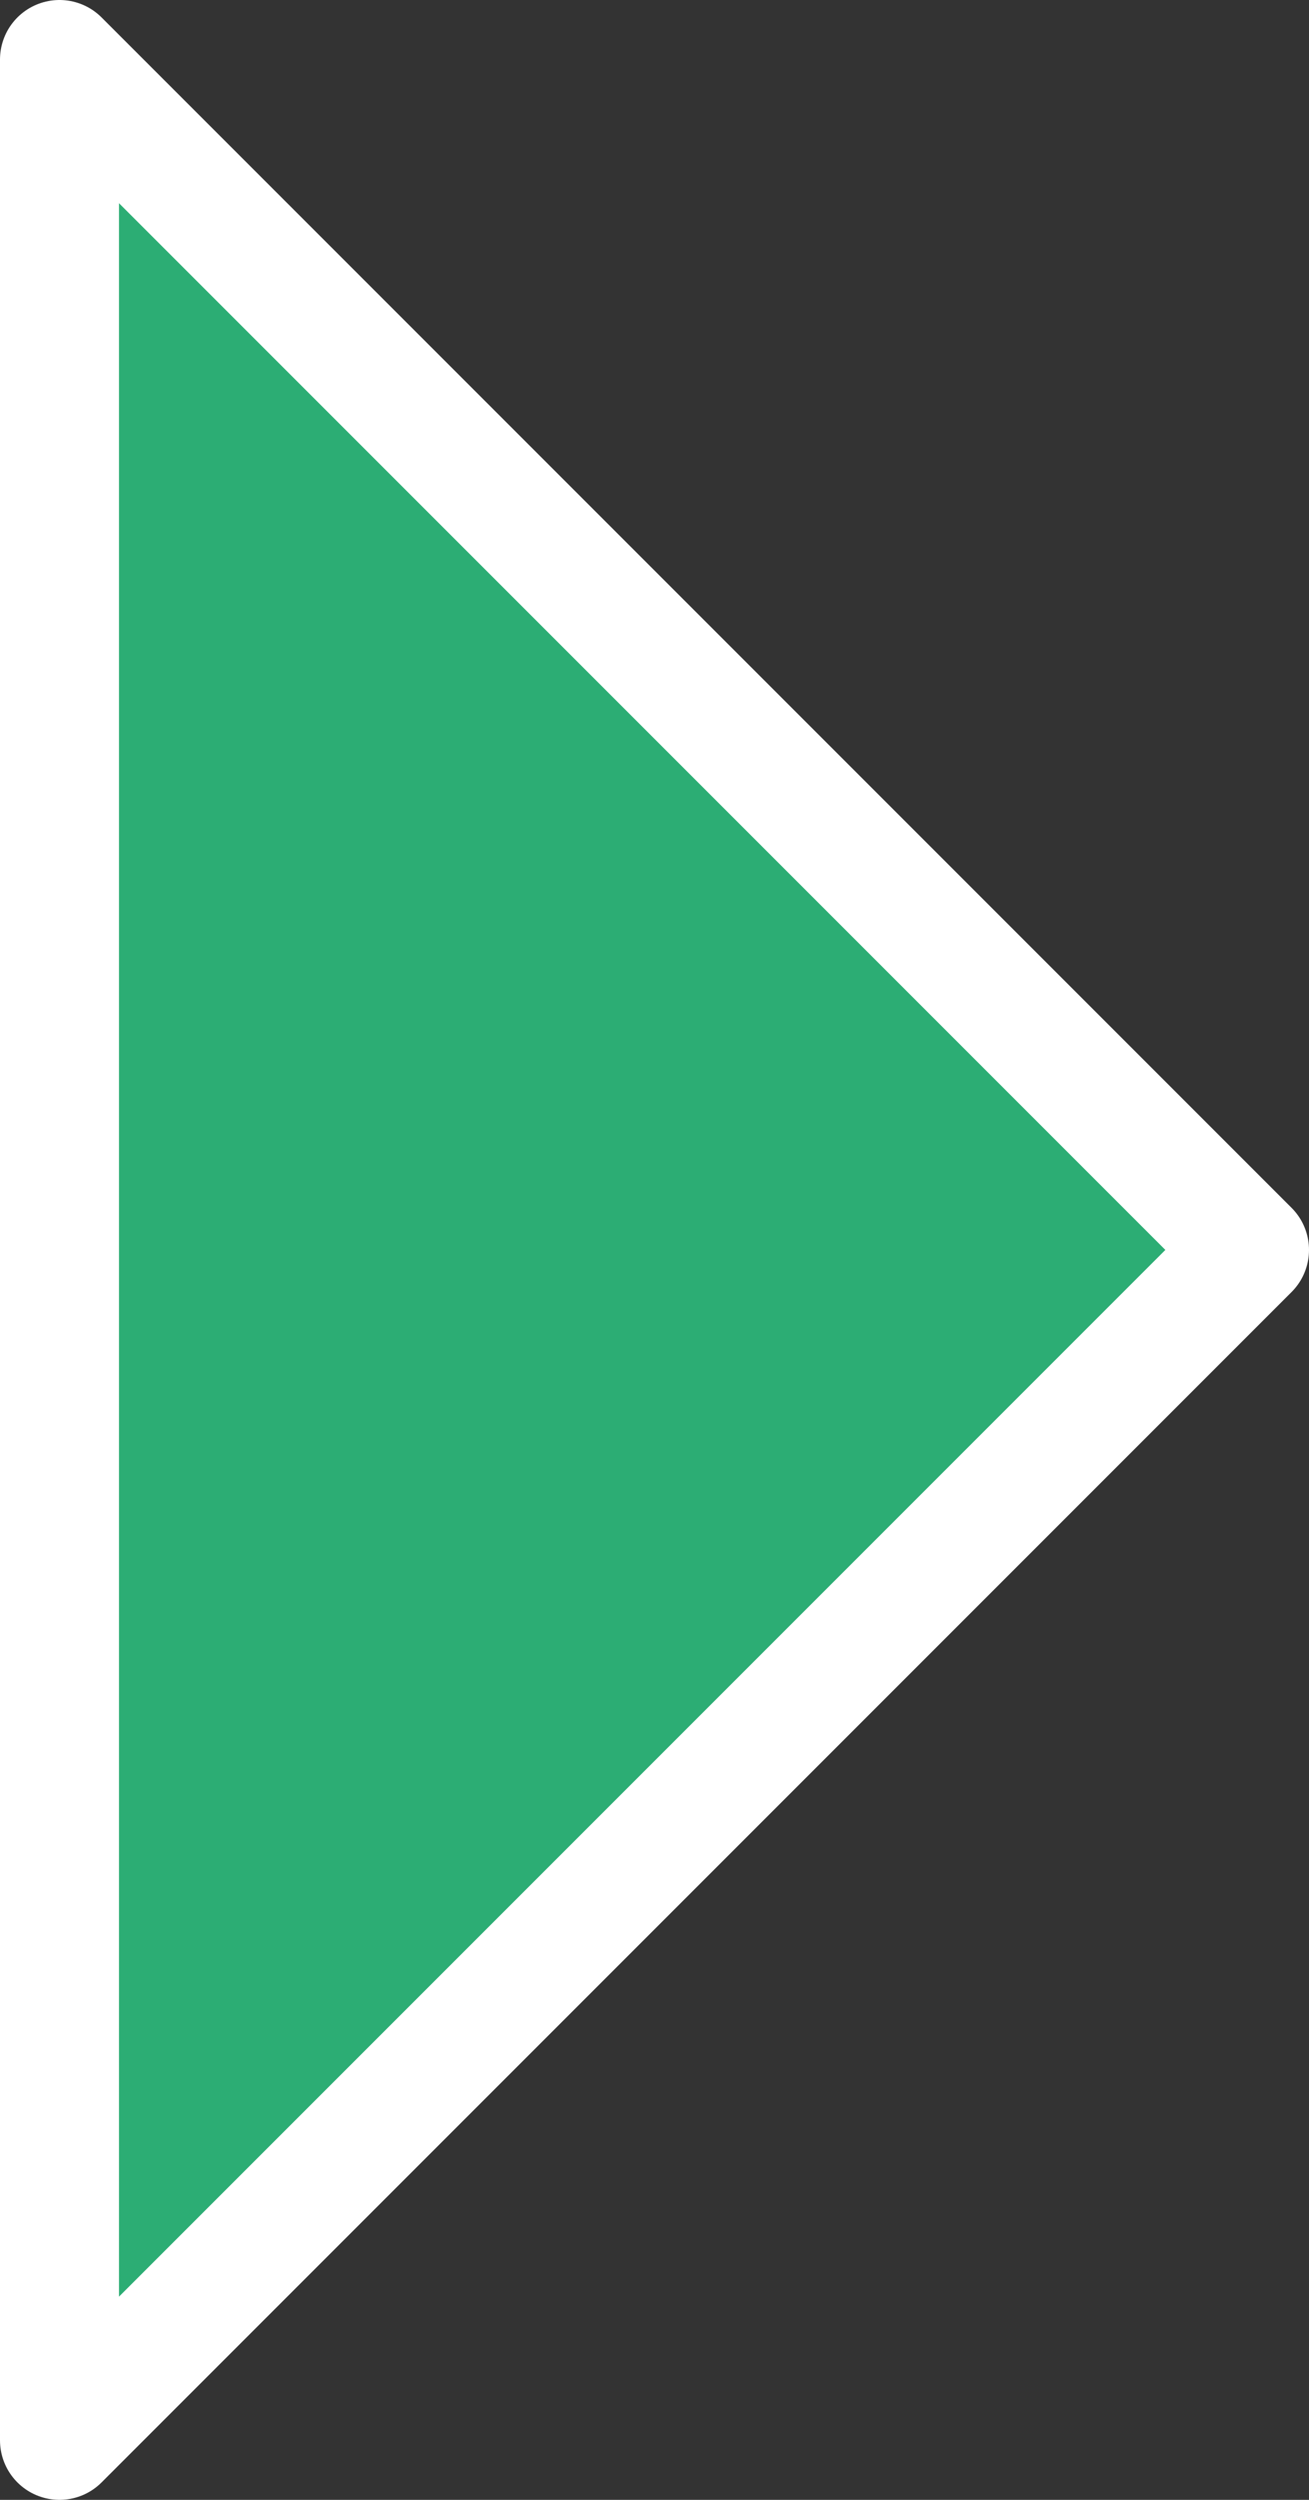 <svg xmlns="http://www.w3.org/2000/svg" viewBox="0 0 22 42"><rect x="0" y="0" width="22" height="42" fill="#333333" stroke="none"/><path fill="#2cad74" stroke="#fff" stroke-linejoin="round" stroke-width="2" d="M1 1l20 20L1 41V1z"/></svg>